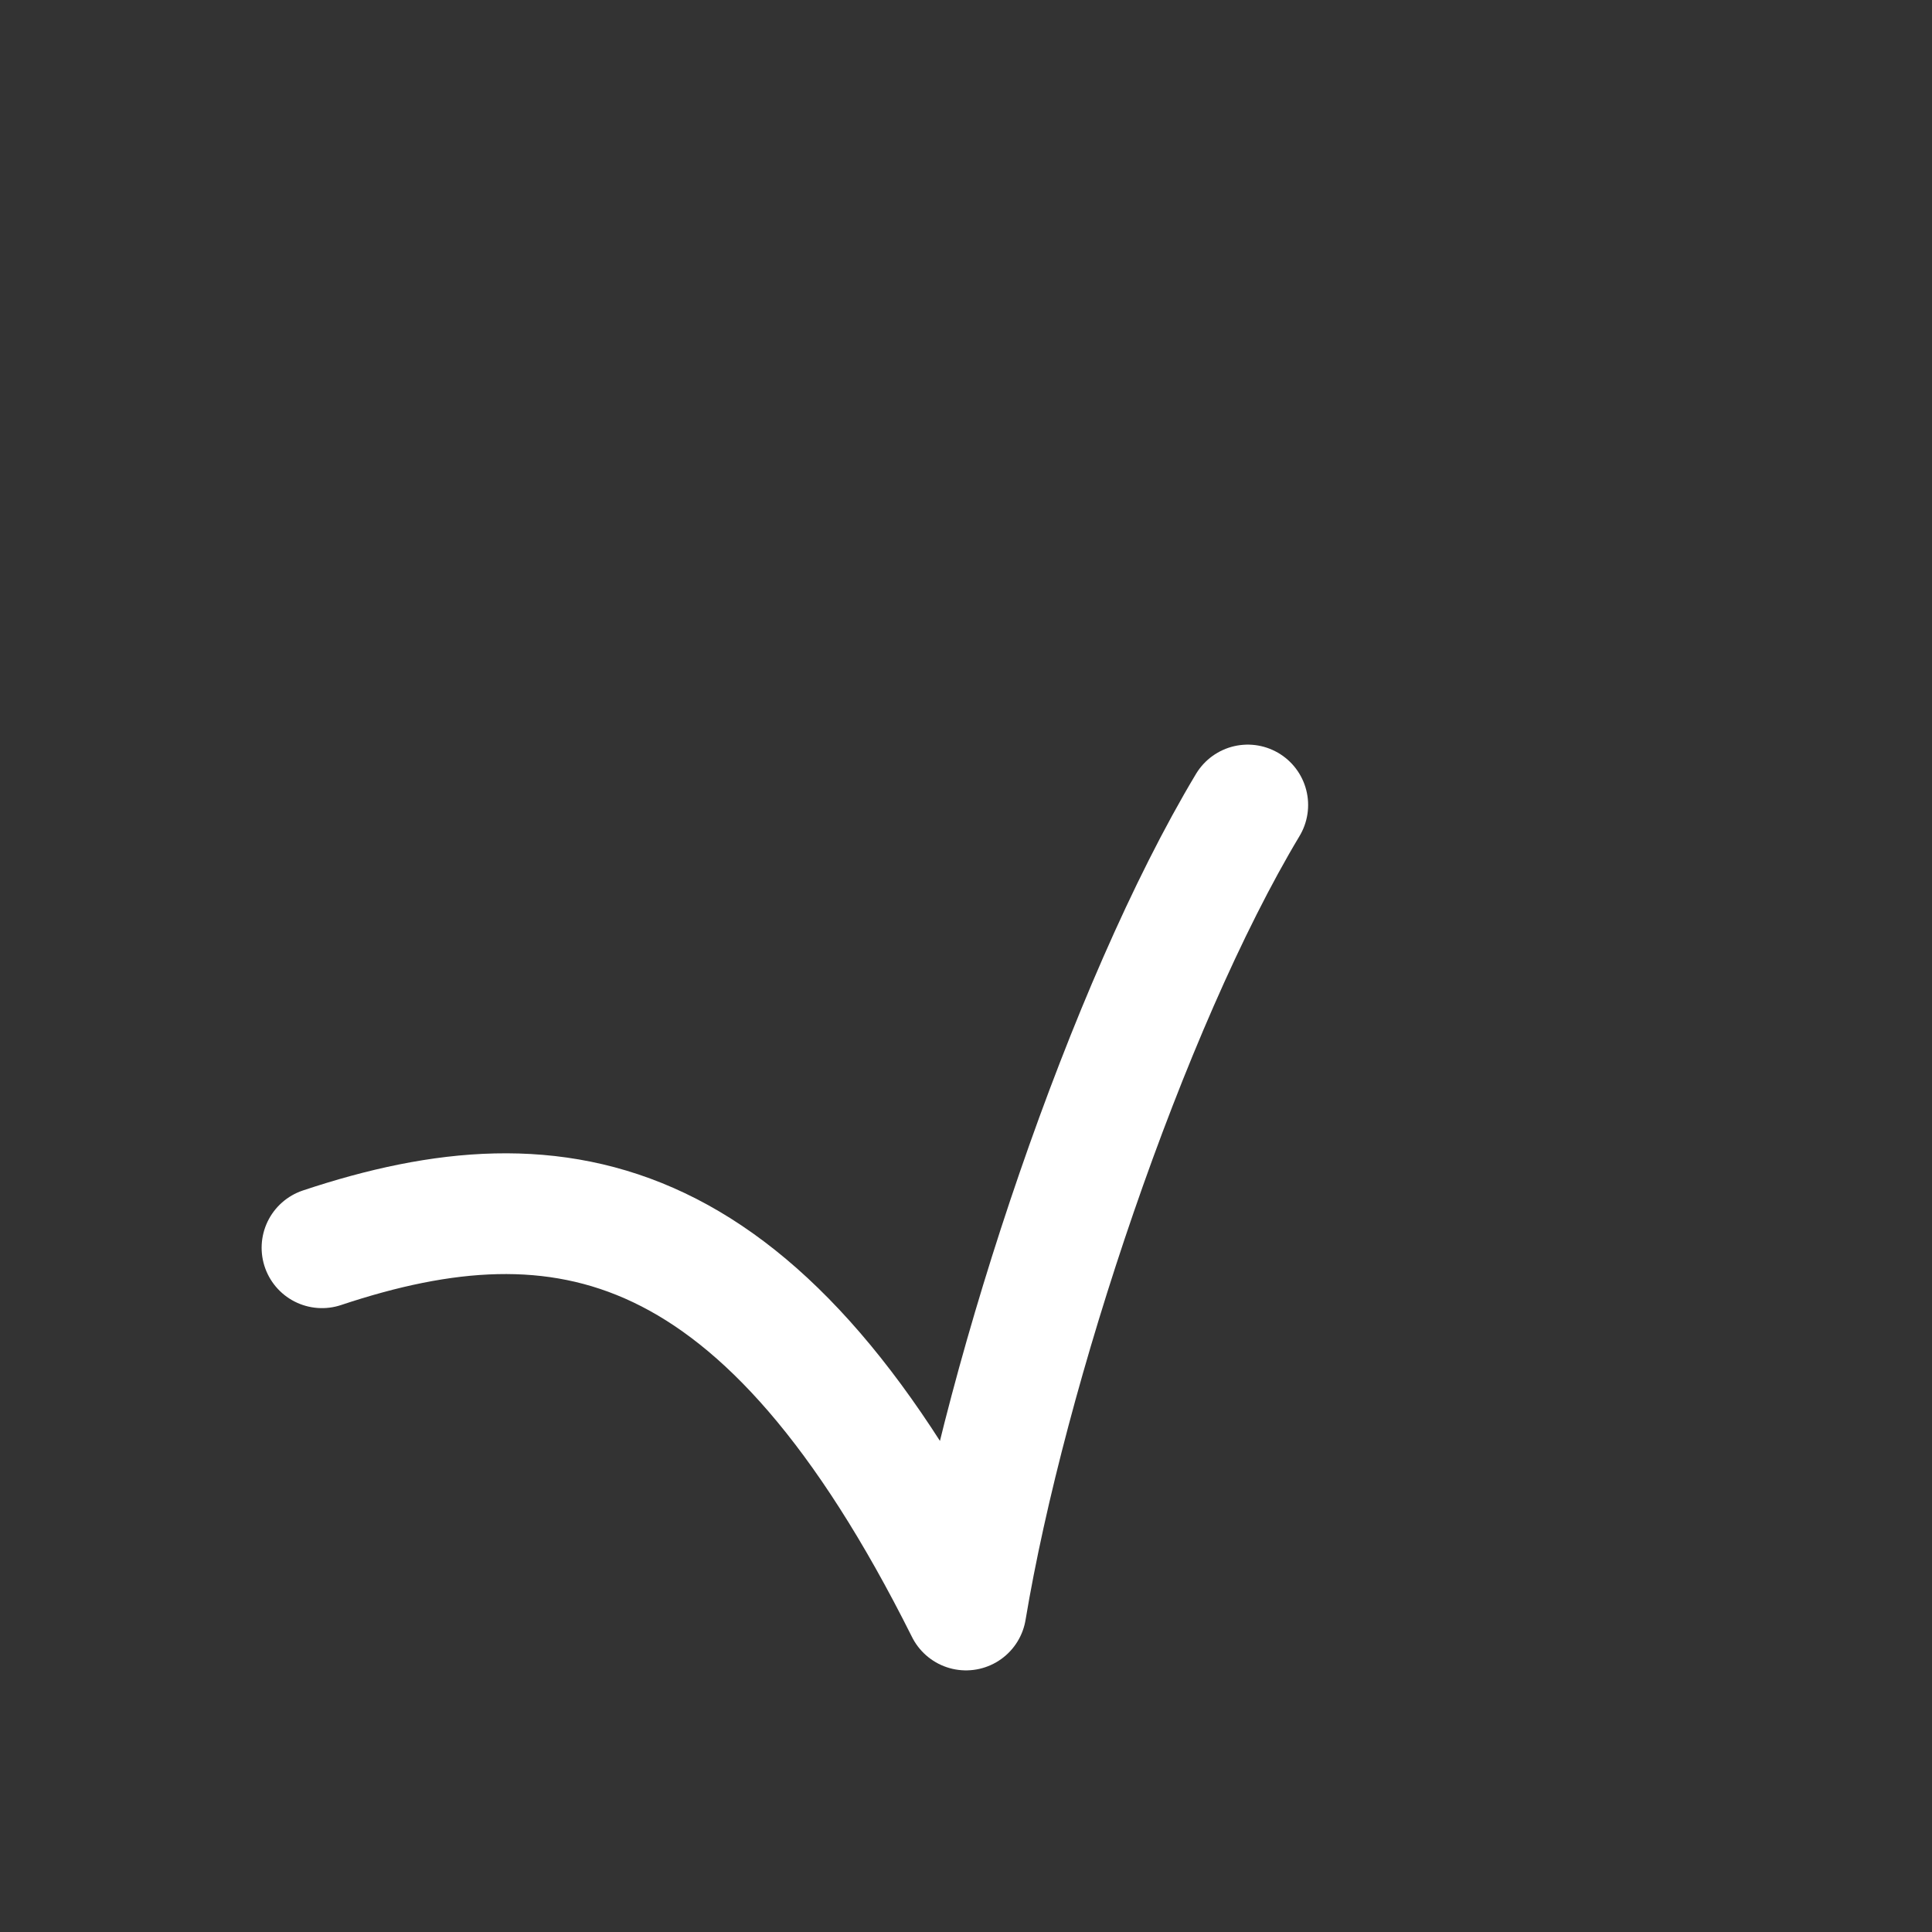 <?xml version="1.0" encoding="utf-8"?>
<!-- Uploaded to: SVG Repo, www.svgrepo.com, Generator: SVG Repo Mixer Tools -->
<svg width="800px" height="800px" viewBox="0 0 24 24" fill="none" xmlns="http://www.w3.org/2000/svg">
	<rect x="0" y="0" width="24" height="24" fill="#333333" stroke="none"/>
	<path d="M4 15.5C7 14.5 9.5 15 12 20C12.5 17 14 12.5 15.5 10" stroke="#fff" stroke-width="1.5" stroke-linecap="round" stroke-linejoin="round"/>
</svg>